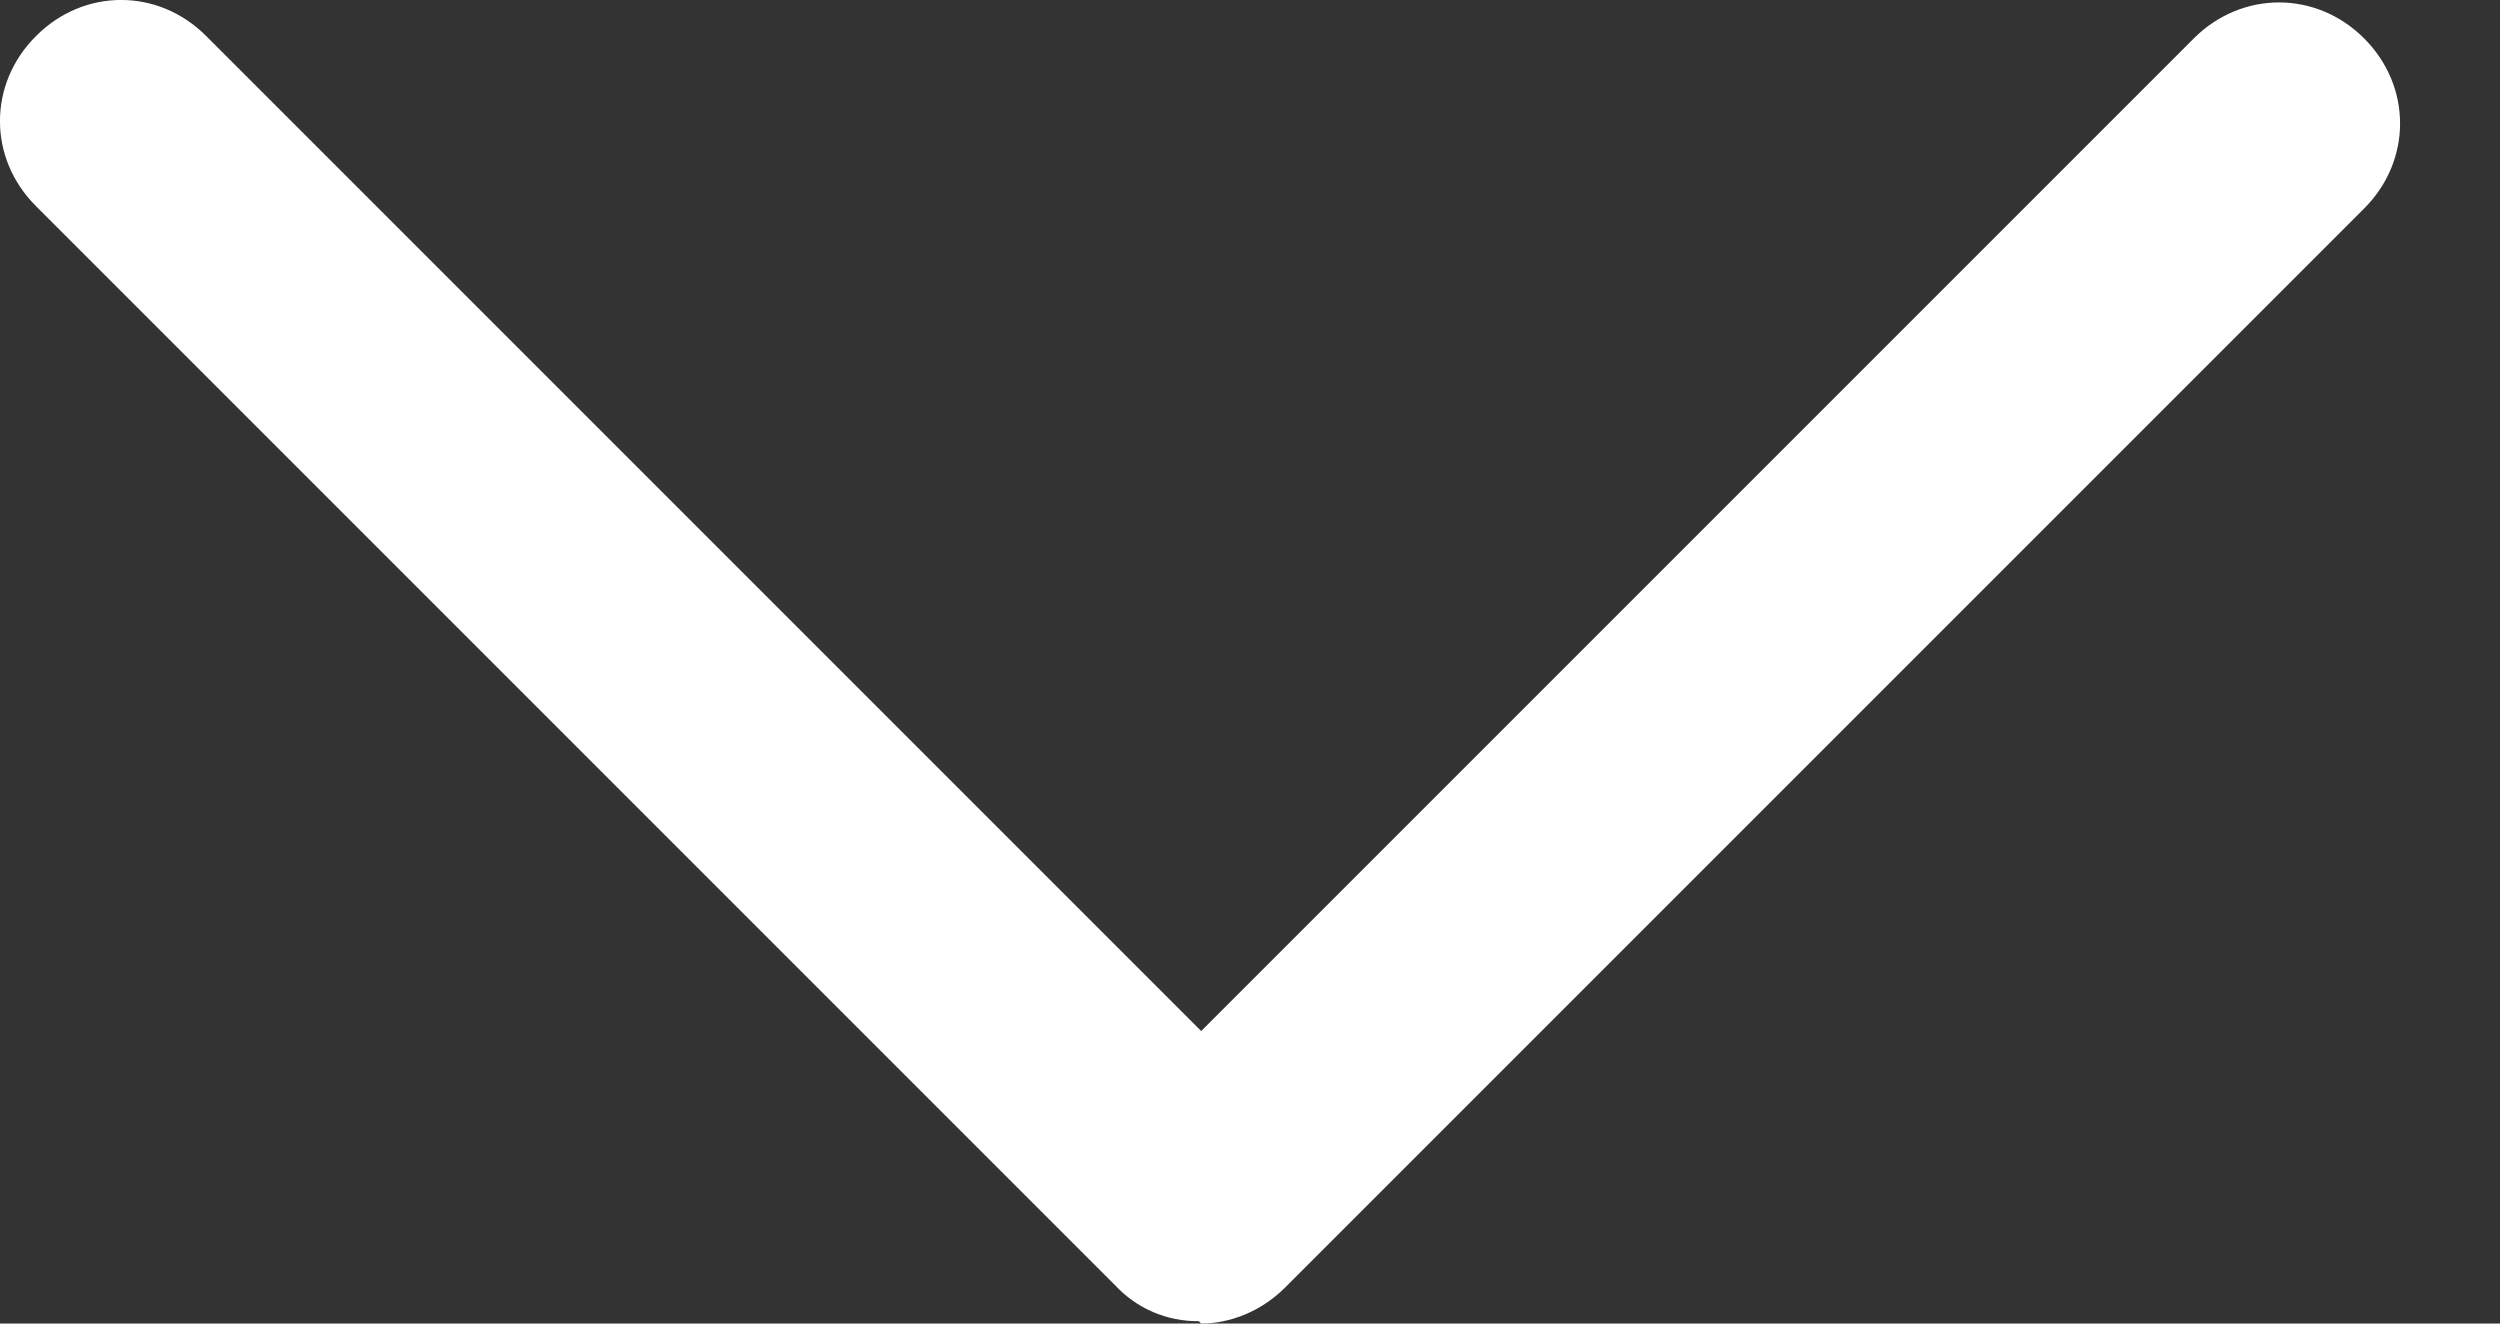 <svg width="17" height="9" viewBox="0 0 17 9" fill="none" xmlns="http://www.w3.org/2000/svg">
<rect x="0" y="0" width="17" height="9" fill="#333333" stroke="none"/>
<path d="M8.152 8.984C8.045 8.985 7.939 8.964 7.841 8.922C7.743 8.88 7.654 8.817 7.582 8.739L0.245 1.402C-0.082 1.076 -0.082 0.571 0.245 0.245C0.571 -0.082 1.076 -0.082 1.402 0.245L8.168 7.011L14.918 0.261C15.245 -0.065 15.75 -0.065 16.076 0.261C16.402 0.587 16.402 1.092 16.076 1.418L8.739 8.755C8.576 8.918 8.364 9 8.168 9L8.152 8.984Z" fill="white"/>
</svg>
